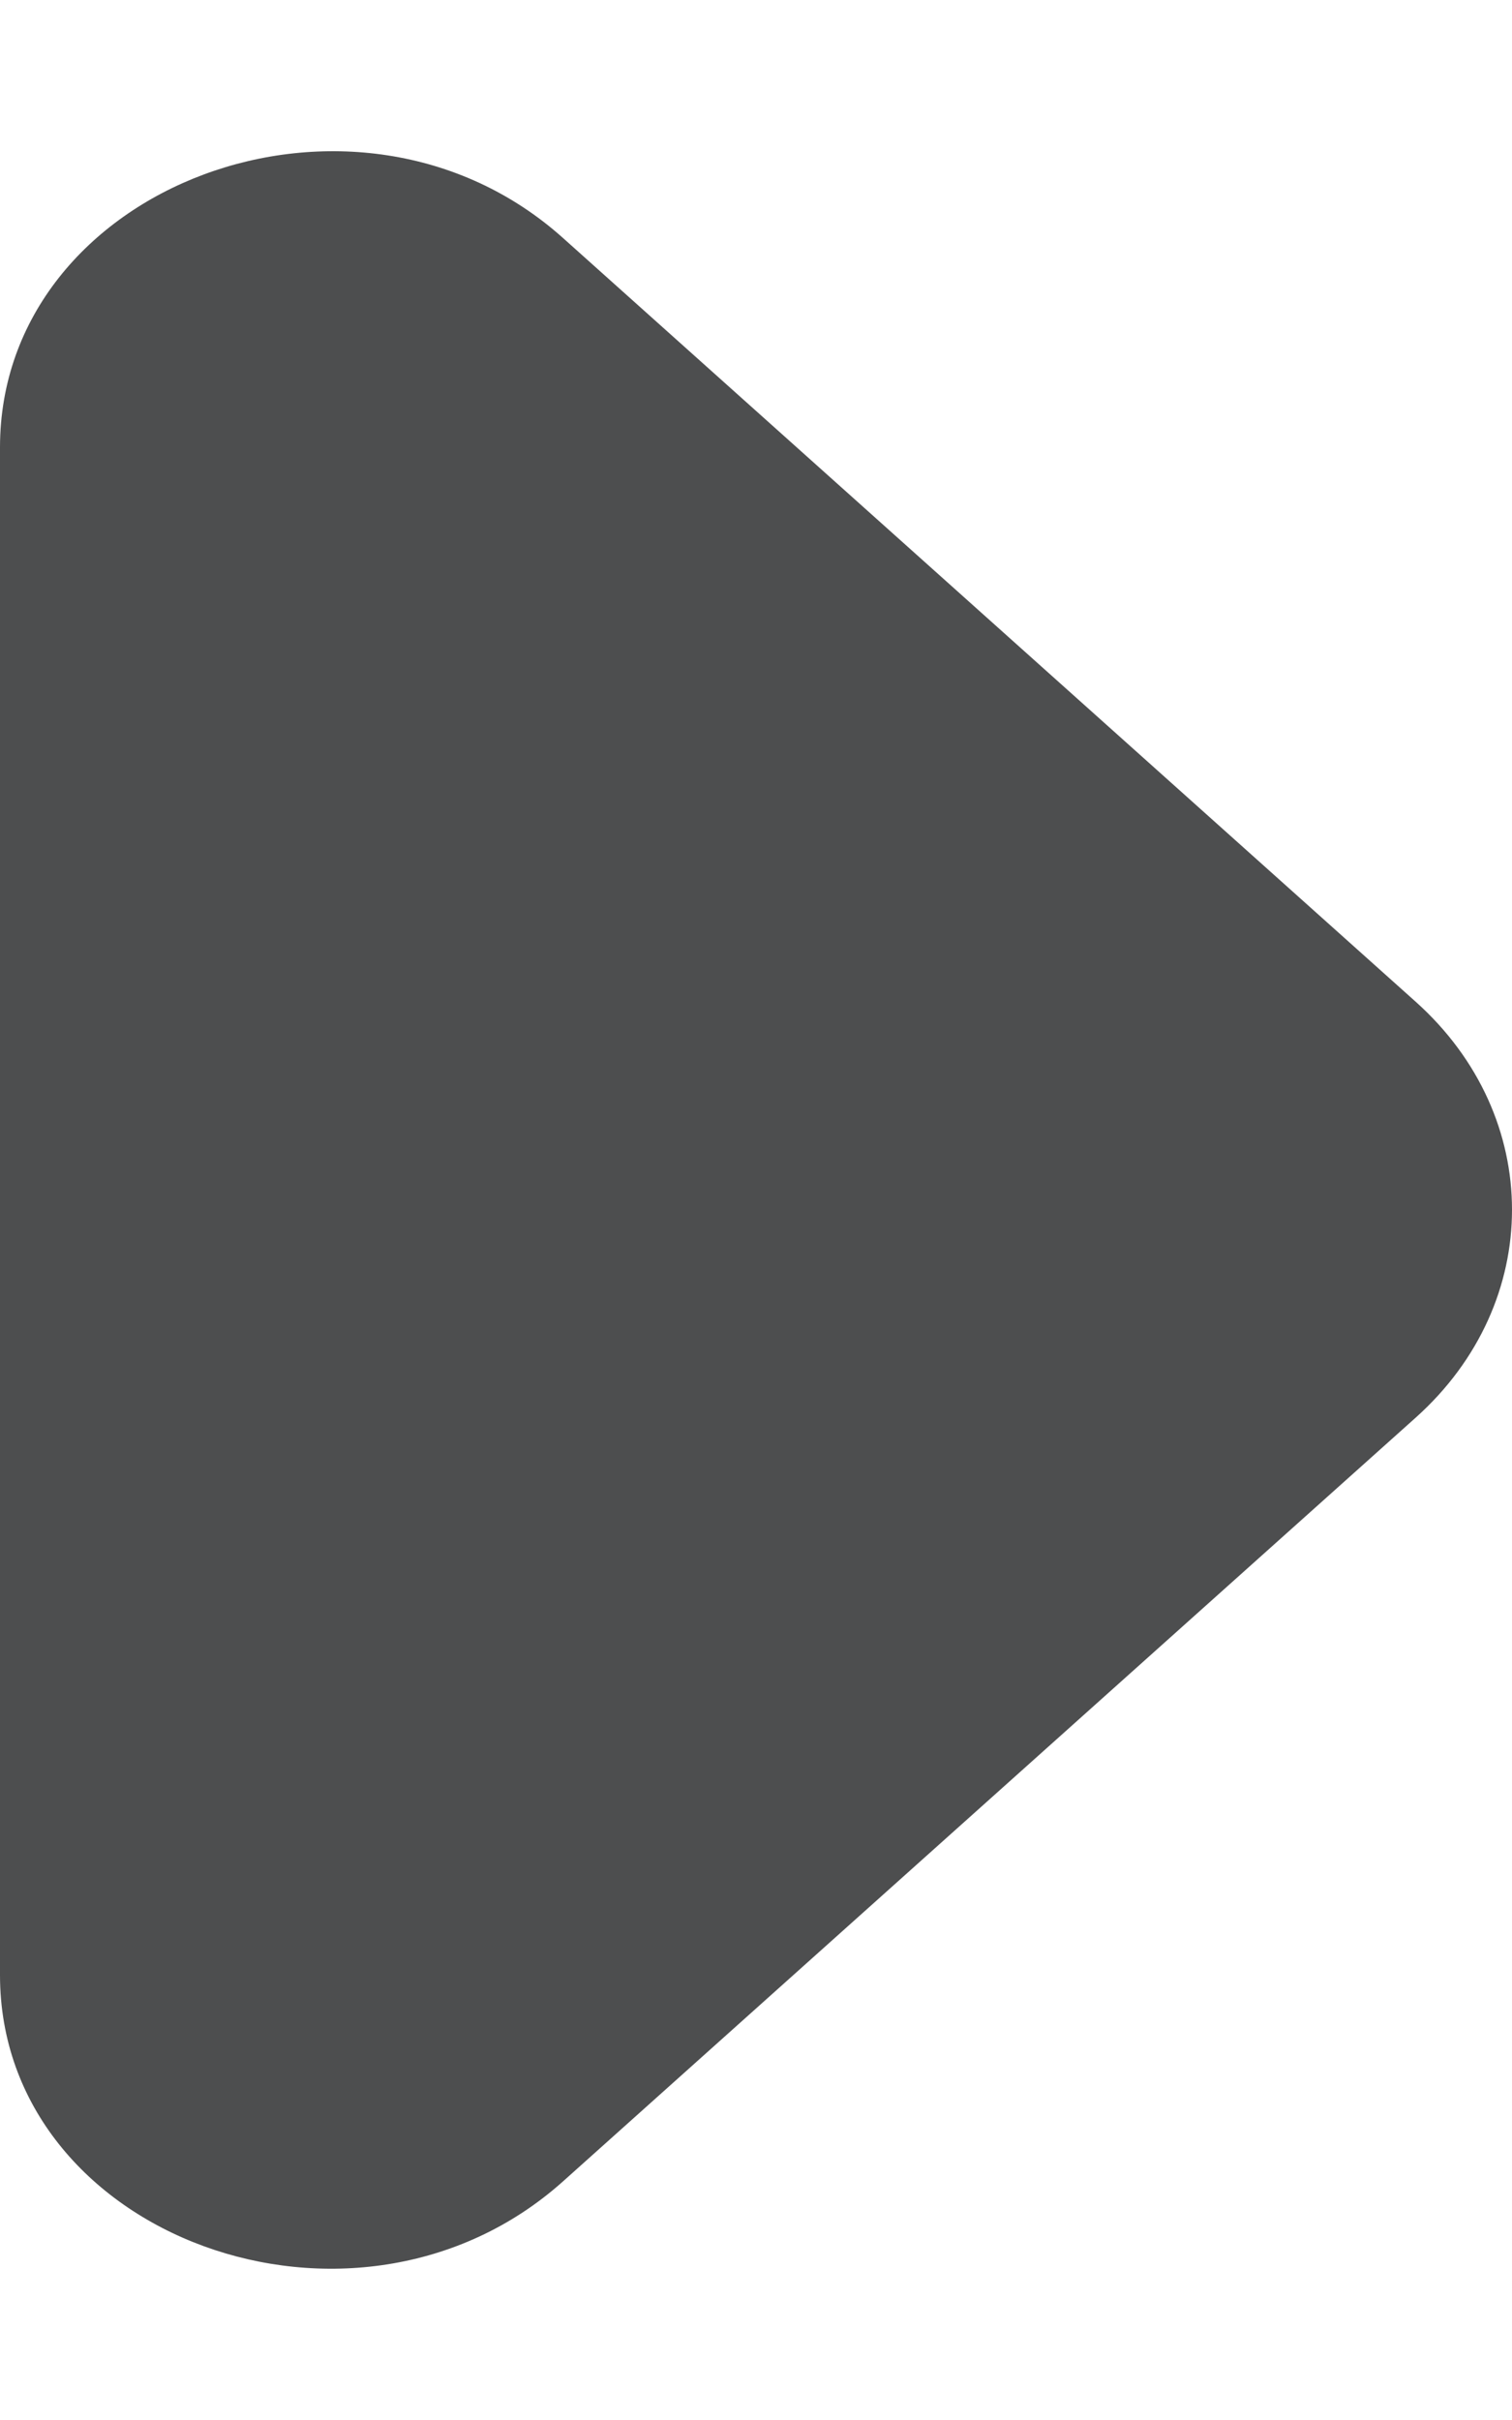 <svg width="5" height="8" viewBox="0 0 5 8" fill="none" xmlns="http://www.w3.org/2000/svg">
<path d="M1.862 7.211L4.682 4.686C5.106 4.306 5.106 3.692 4.682 3.312L1.862 0.787C1.176 0.172 -6.02243e-07 0.611 -5.26392e-07 1.479L-8.49251e-08 6.529C-9.07454e-09 7.396 1.176 7.825 1.862 7.211Z" fill="#4D4E4F"/>
</svg>
